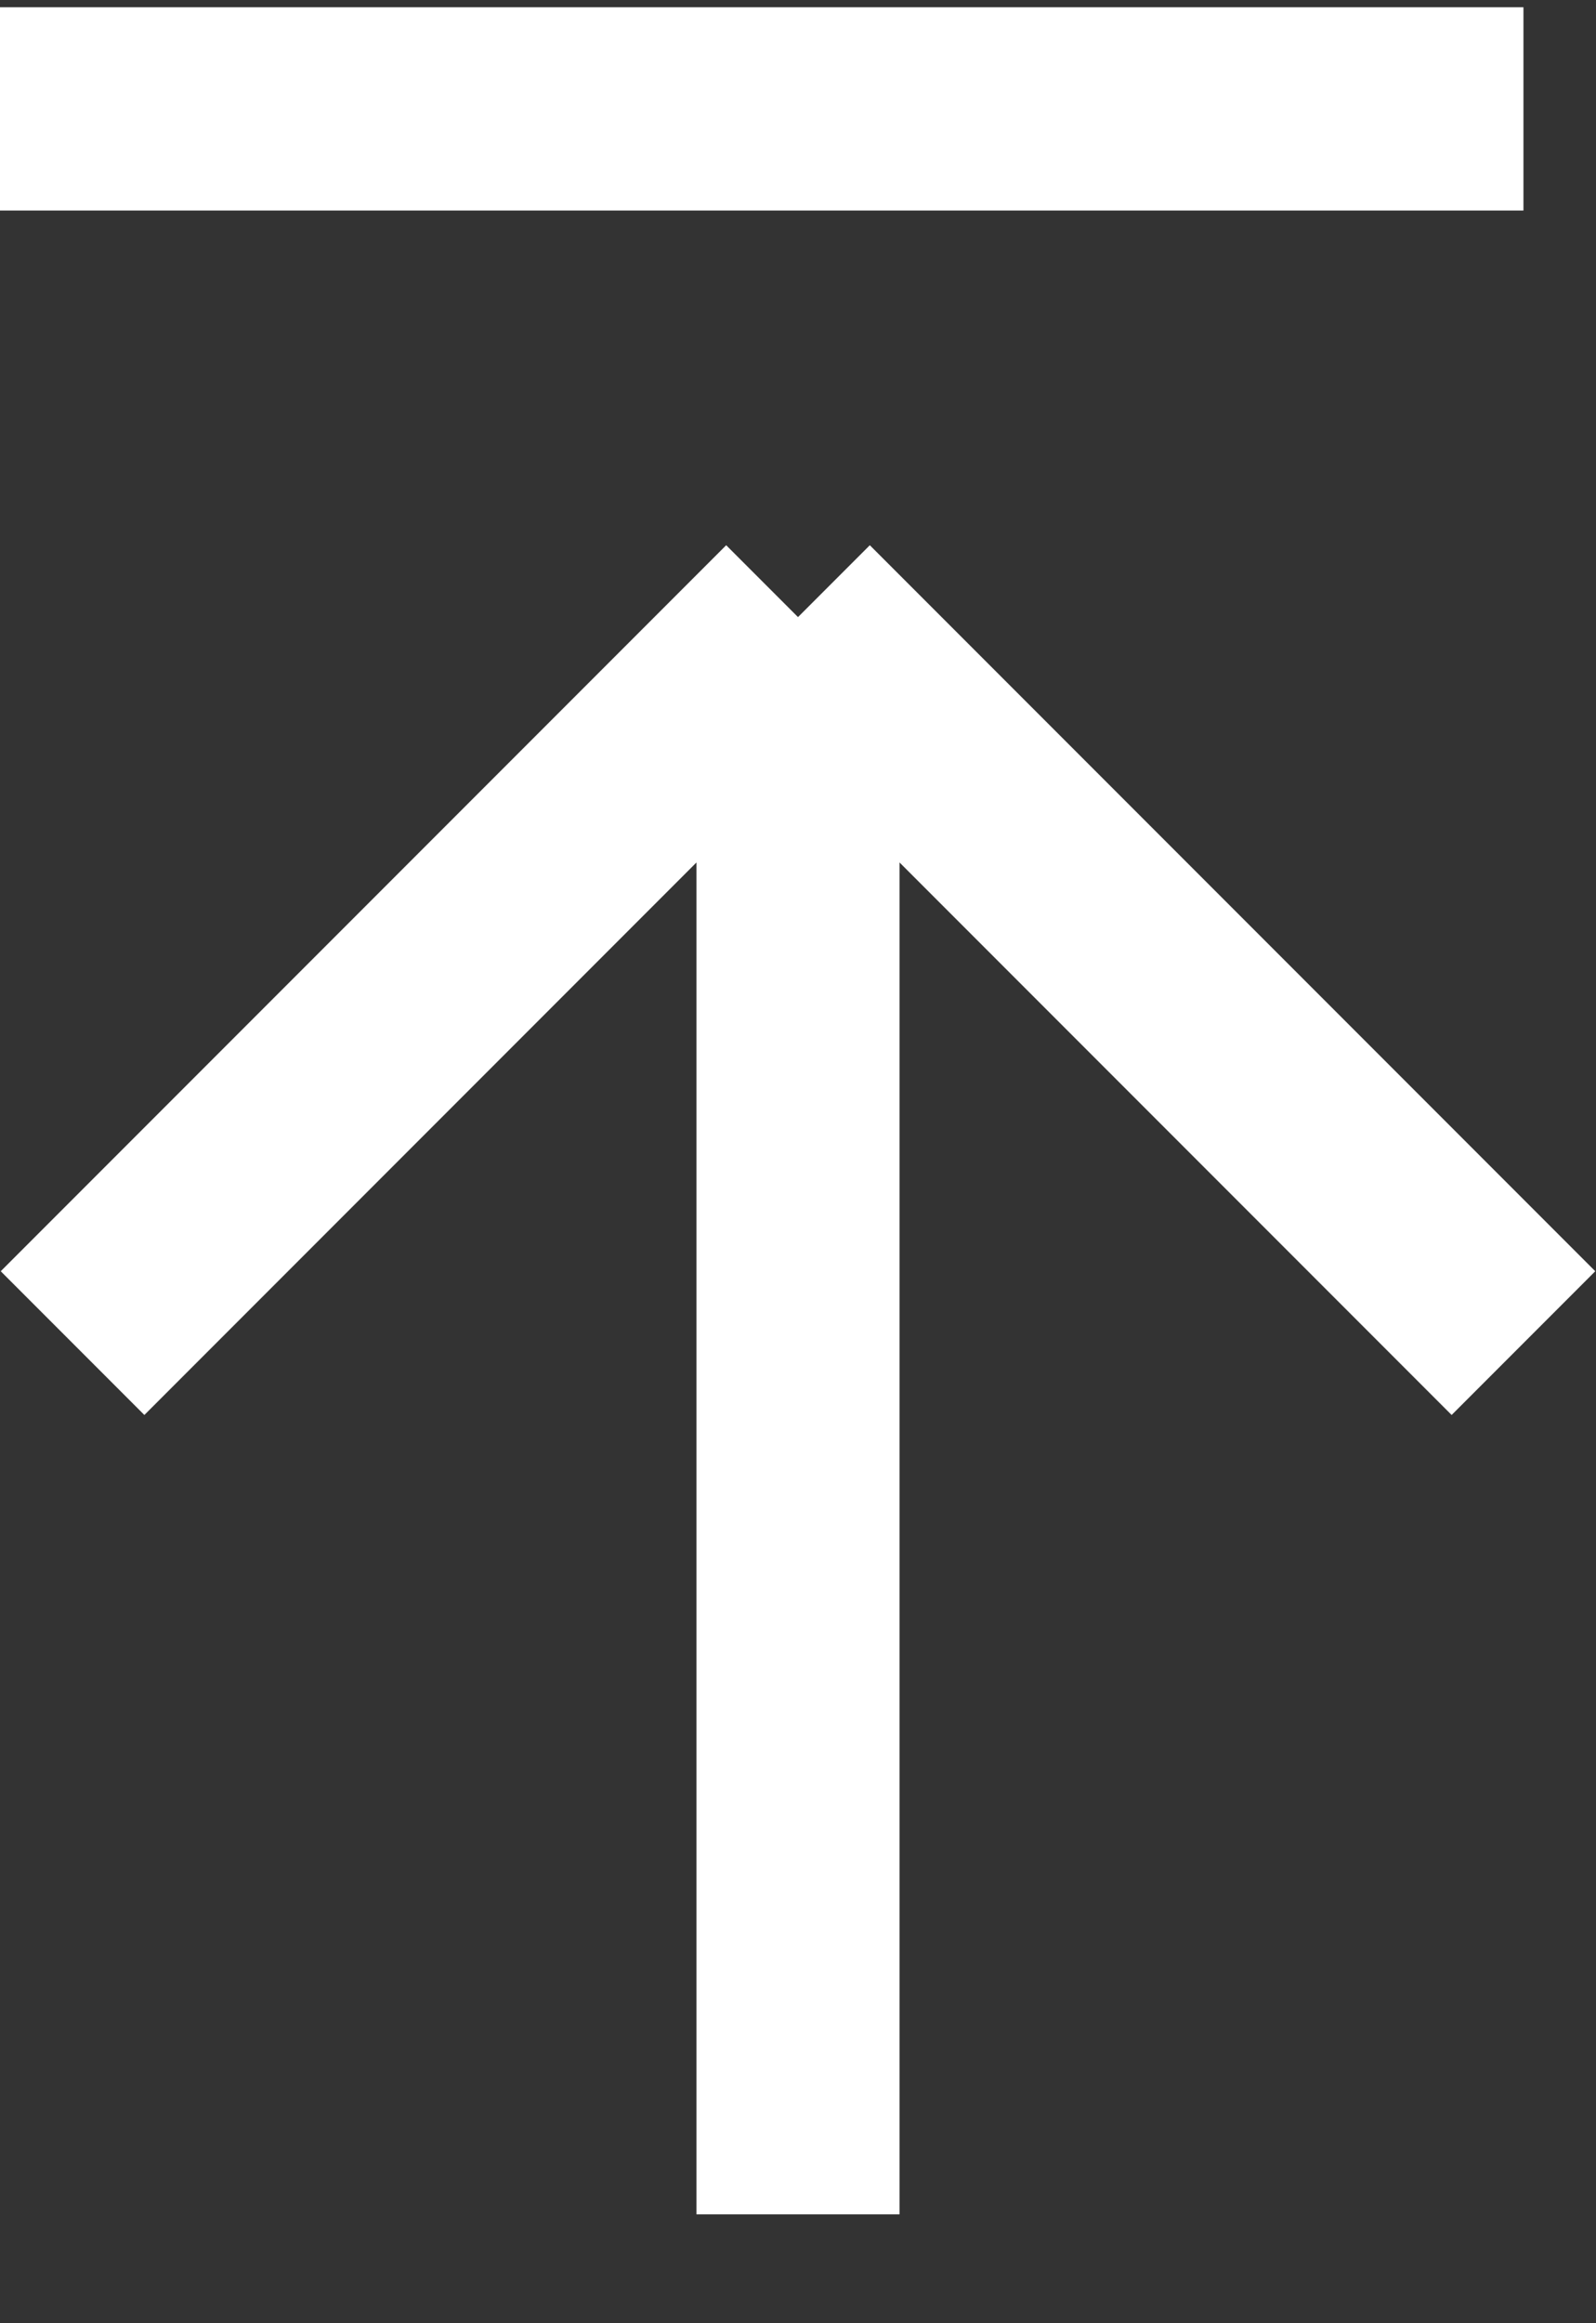 <svg width="11" height="16" viewBox="0 0 11 16" fill="none" xmlns="http://www.w3.org/2000/svg">
<rect x="0" y="0" width="11" height="16" fill="#333333" stroke="none"/>
<path d="M5.5 15.25L5.5 4.25M5.5 4.25L10.5 9.25M5.5 4.25L0.5 9.25" stroke="white" stroke-width="1.4"/>
<path d="M10.5 0.75L0 0.75" stroke="white" stroke-width="1.4"/>
</svg>
